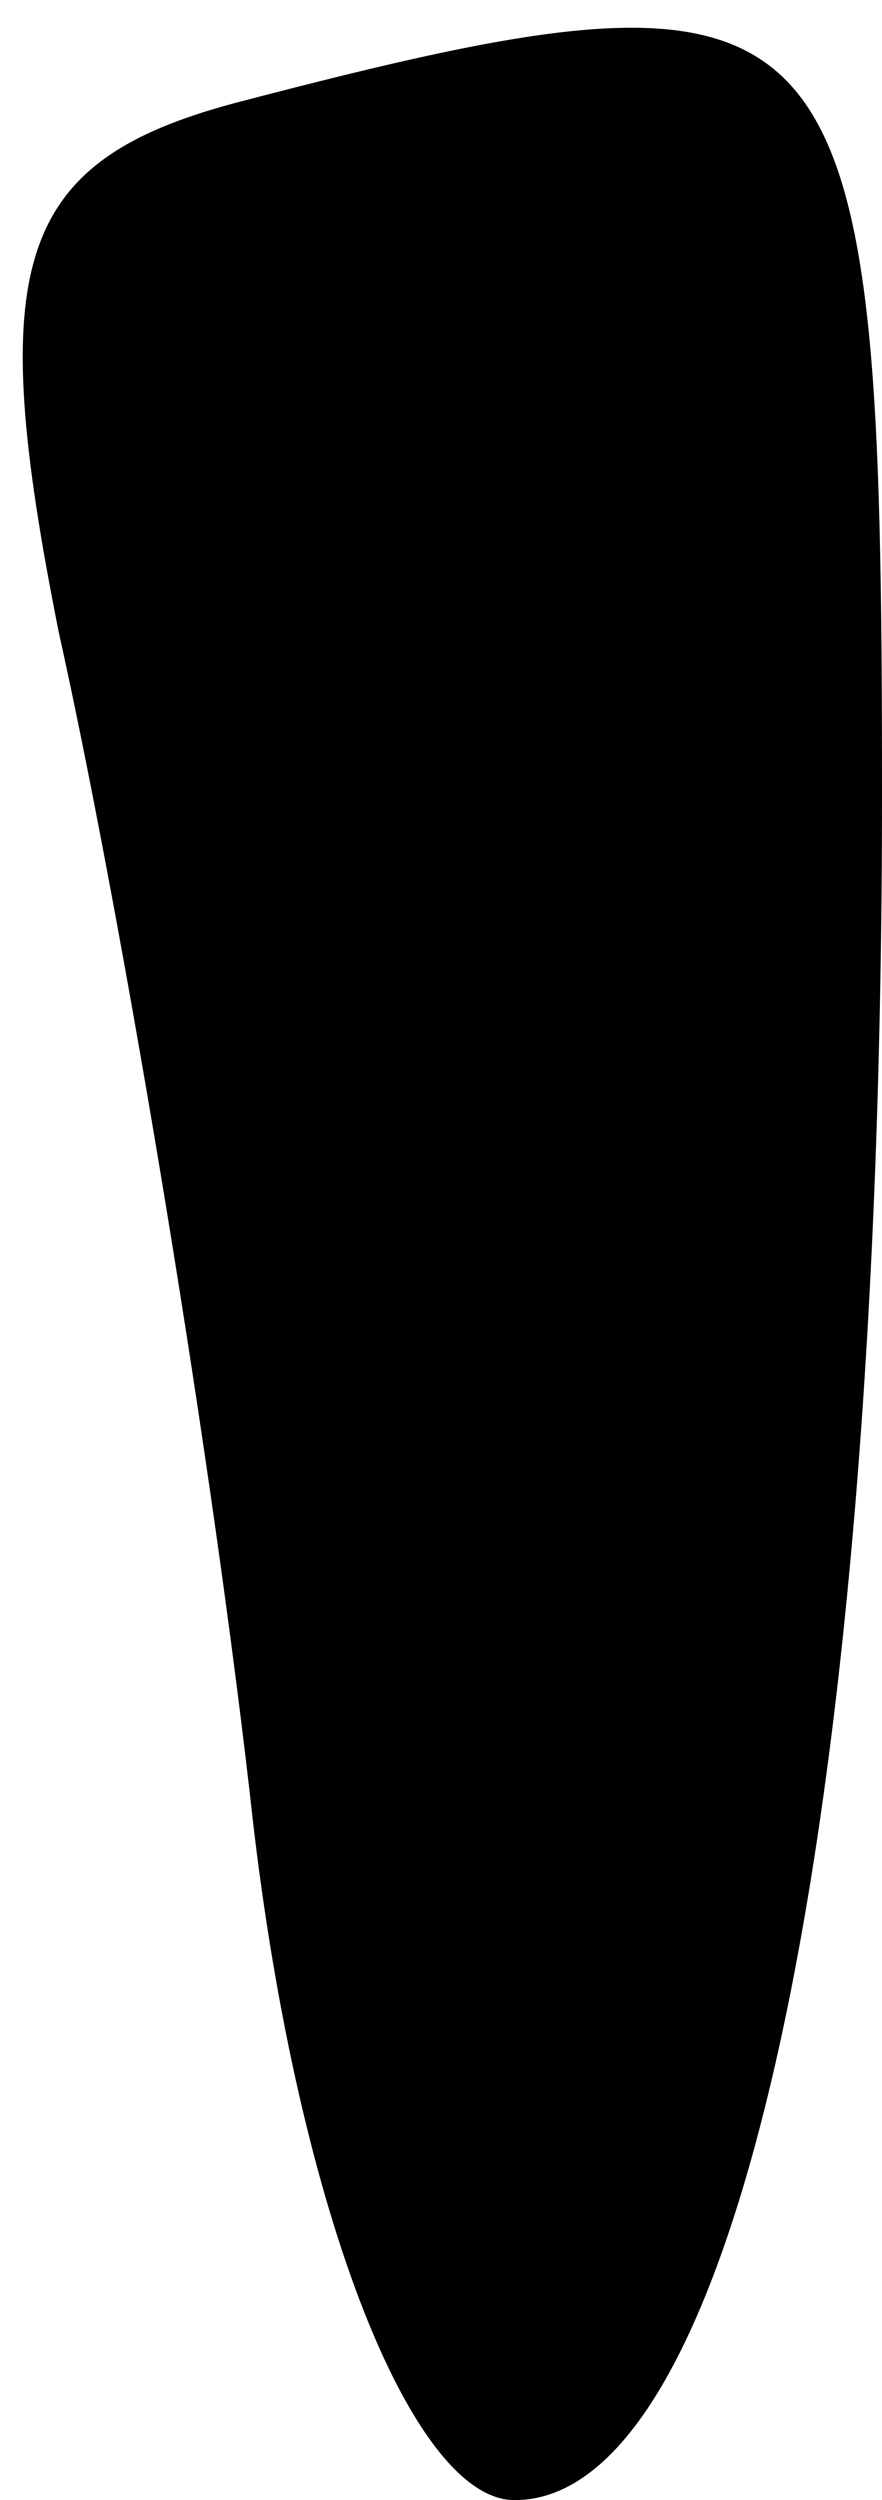 <?xml version="1.0" standalone="no"?>
<!DOCTYPE svg PUBLIC "-//W3C//DTD SVG 20010904//EN"
 "http://www.w3.org/TR/2001/REC-SVG-20010904/DTD/svg10.dtd">
<svg version="1.0" xmlns="http://www.w3.org/2000/svg"
 width="6pt" height="17pt" viewBox="0 0 6 17"
 preserveAspectRatio="xMidYMid meet">
<g transform="translate(0,17) scale(0.1,-0.1)"
fill="#000000" stroke="none">
<path fill="#000000" stroke="none" d="M16 163 c-15 -4 -17 -11 -12 -36 4 -18
10 -53 13 -79 3 -28 11 -48 18 -48 15 0 25 45 25 116 0 55 -2 58 -44 47z"/>
</g>
</svg>
